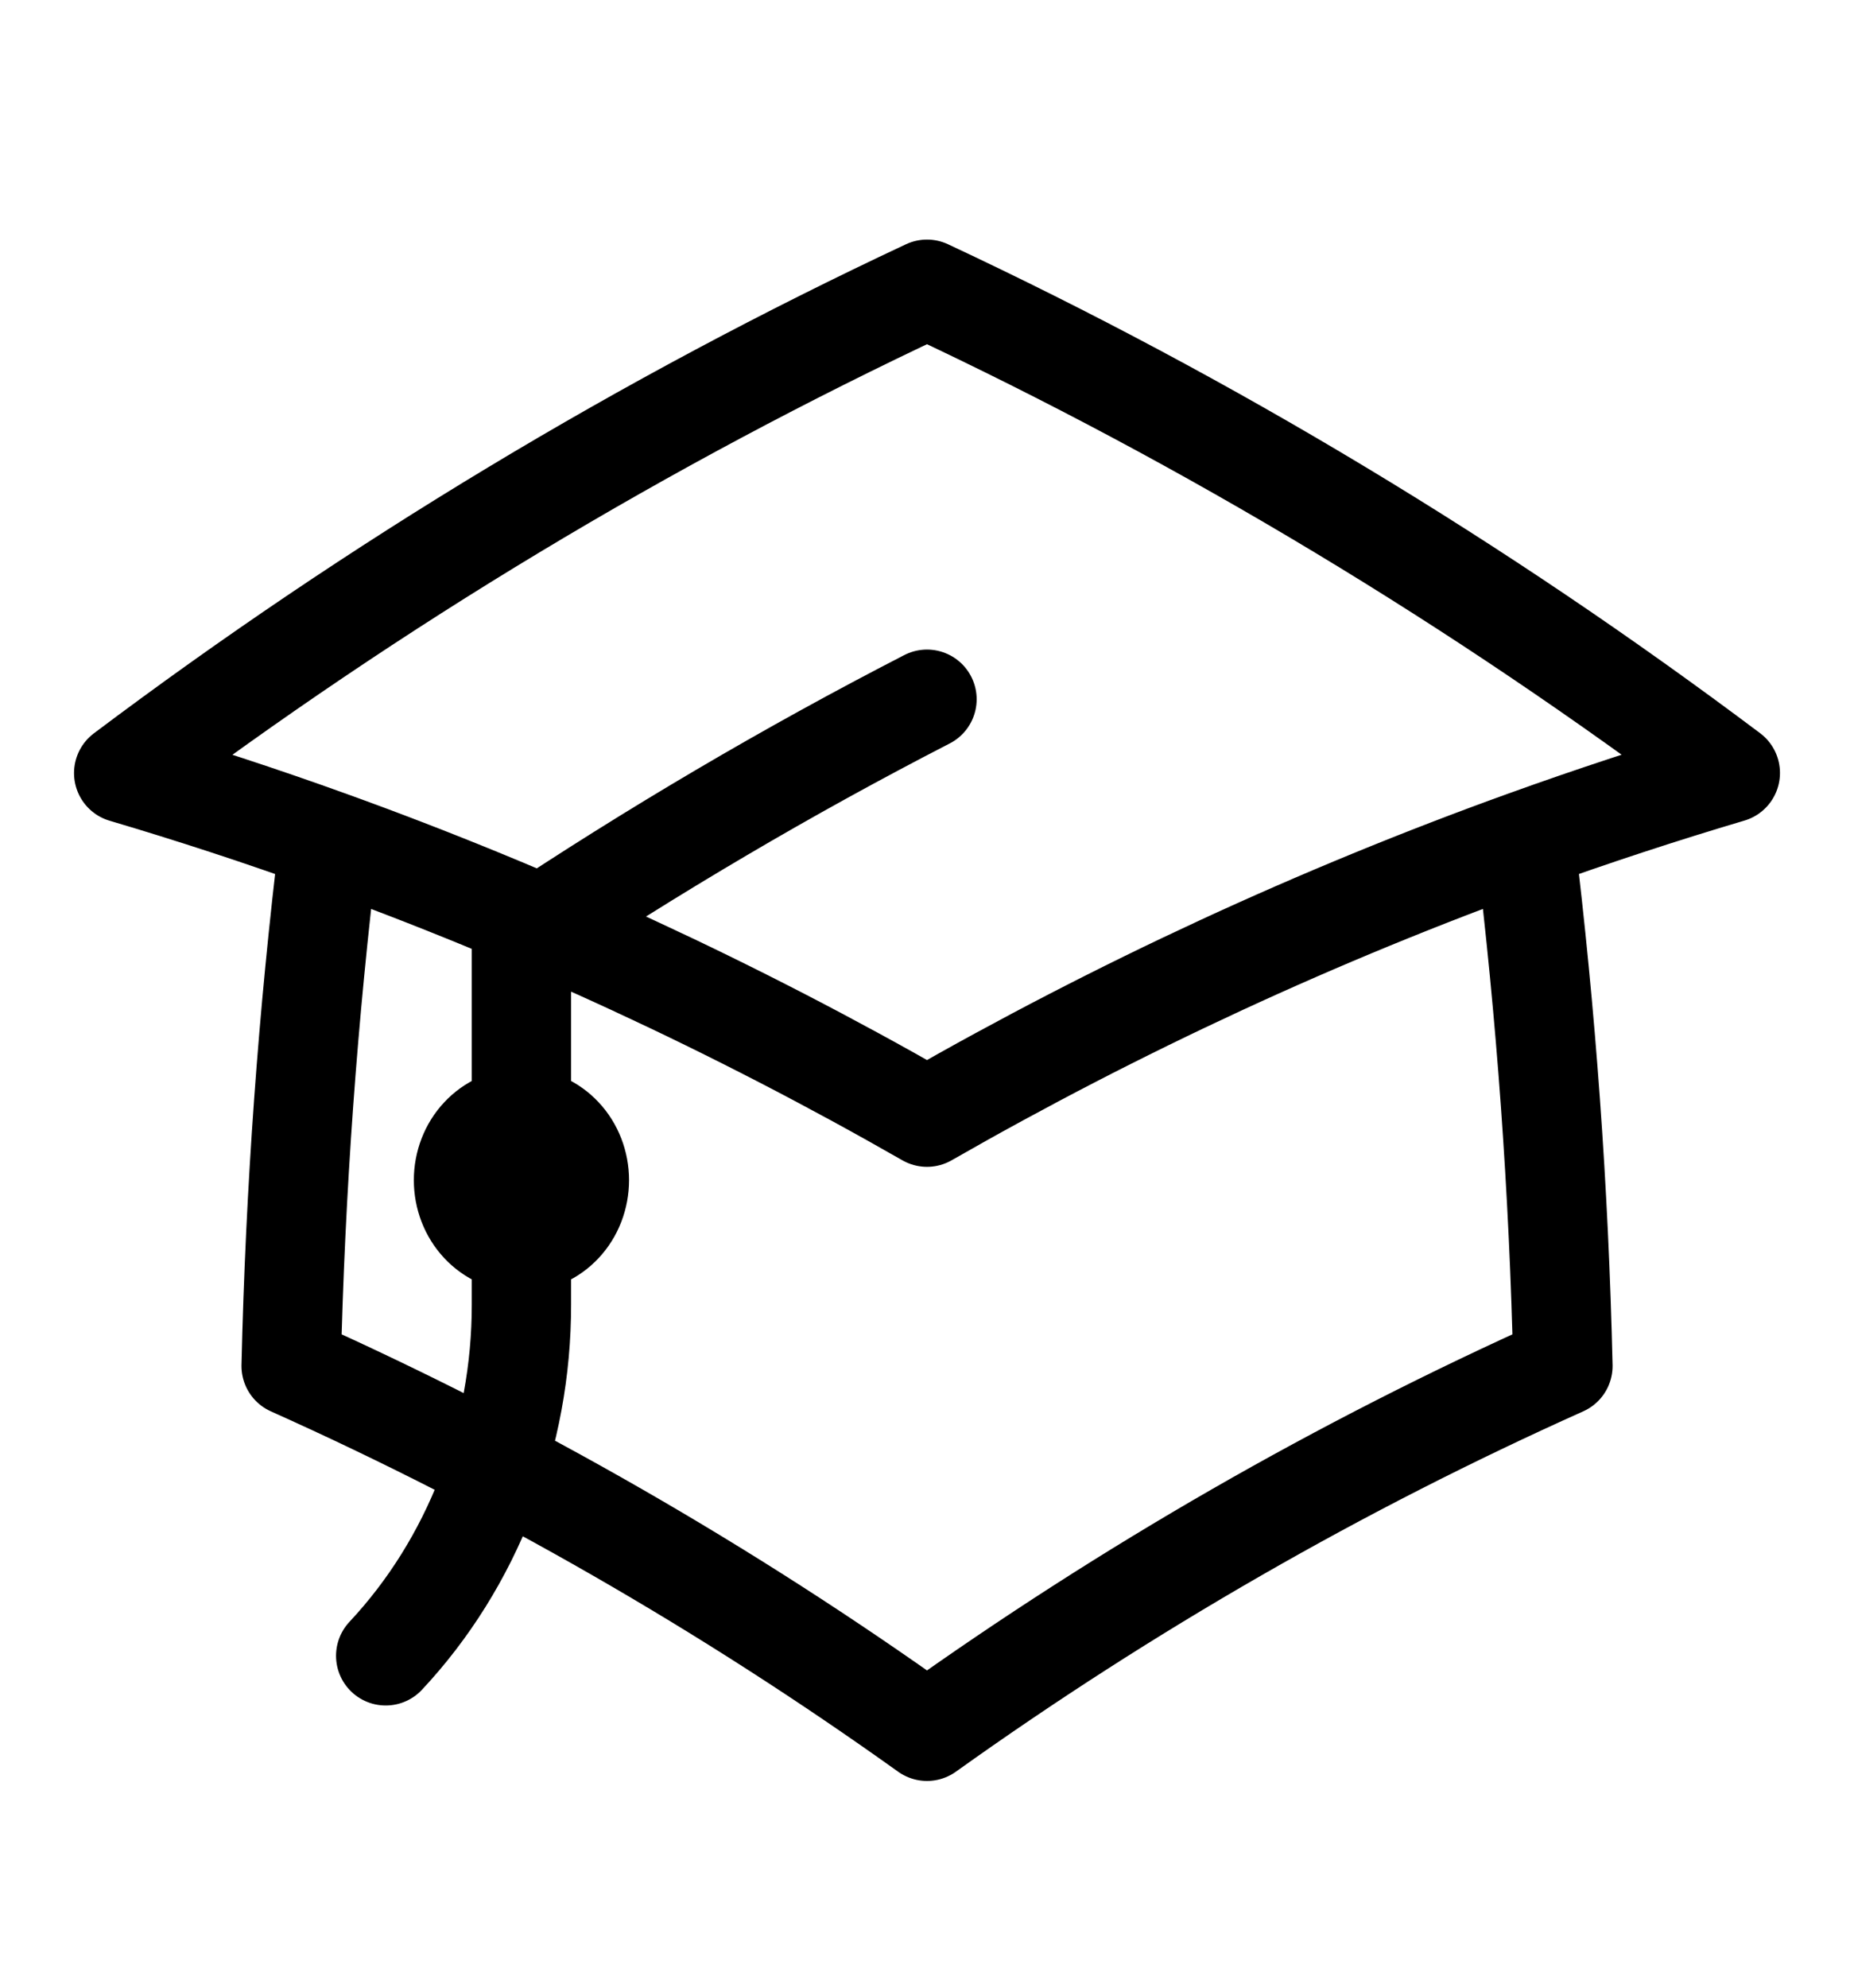 <svg width="28" height="30" viewBox="0 0 28 30" fill="none" xmlns="http://www.w3.org/2000/svg">
<path d="M4.97 12.684C4.649 15.316 4.458 17.964 4.397 20.617C7.756 22.121 10.972 23.967 14 26.13C17.029 23.967 20.245 22.121 23.604 20.617C23.543 17.964 23.352 15.316 23.031 12.684M23.031 12.684C24.052 12.316 25.087 11.976 26.132 11.666C22.325 8.807 18.261 6.361 14 4.366C9.739 6.362 5.675 8.807 1.868 11.668C2.91 11.976 3.944 12.315 4.969 12.684C8.082 13.805 11.103 15.203 14 16.861C16.896 15.203 19.918 13.805 23.031 12.684ZM7.875 18.75C8.107 18.75 8.33 18.651 8.494 18.475C8.658 18.3 8.75 18.061 8.75 17.812C8.75 17.564 8.658 17.325 8.494 17.15C8.33 16.974 8.107 16.875 7.875 16.875C7.643 16.875 7.42 16.974 7.256 17.15C7.092 17.325 7 17.564 7 17.812C7 18.061 7.092 18.3 7.256 18.475C7.42 18.651 7.643 18.75 7.875 18.75ZM7.875 18.75V14.156C9.855 12.838 11.899 11.635 14 10.554M5.825 24.991C6.476 24.296 6.992 23.469 7.344 22.559C7.696 21.648 7.876 20.673 7.875 19.688V17.812" stroke="black" stroke-width="1.5" stroke-linecap="round" stroke-linejoin="round"/>
</svg>
